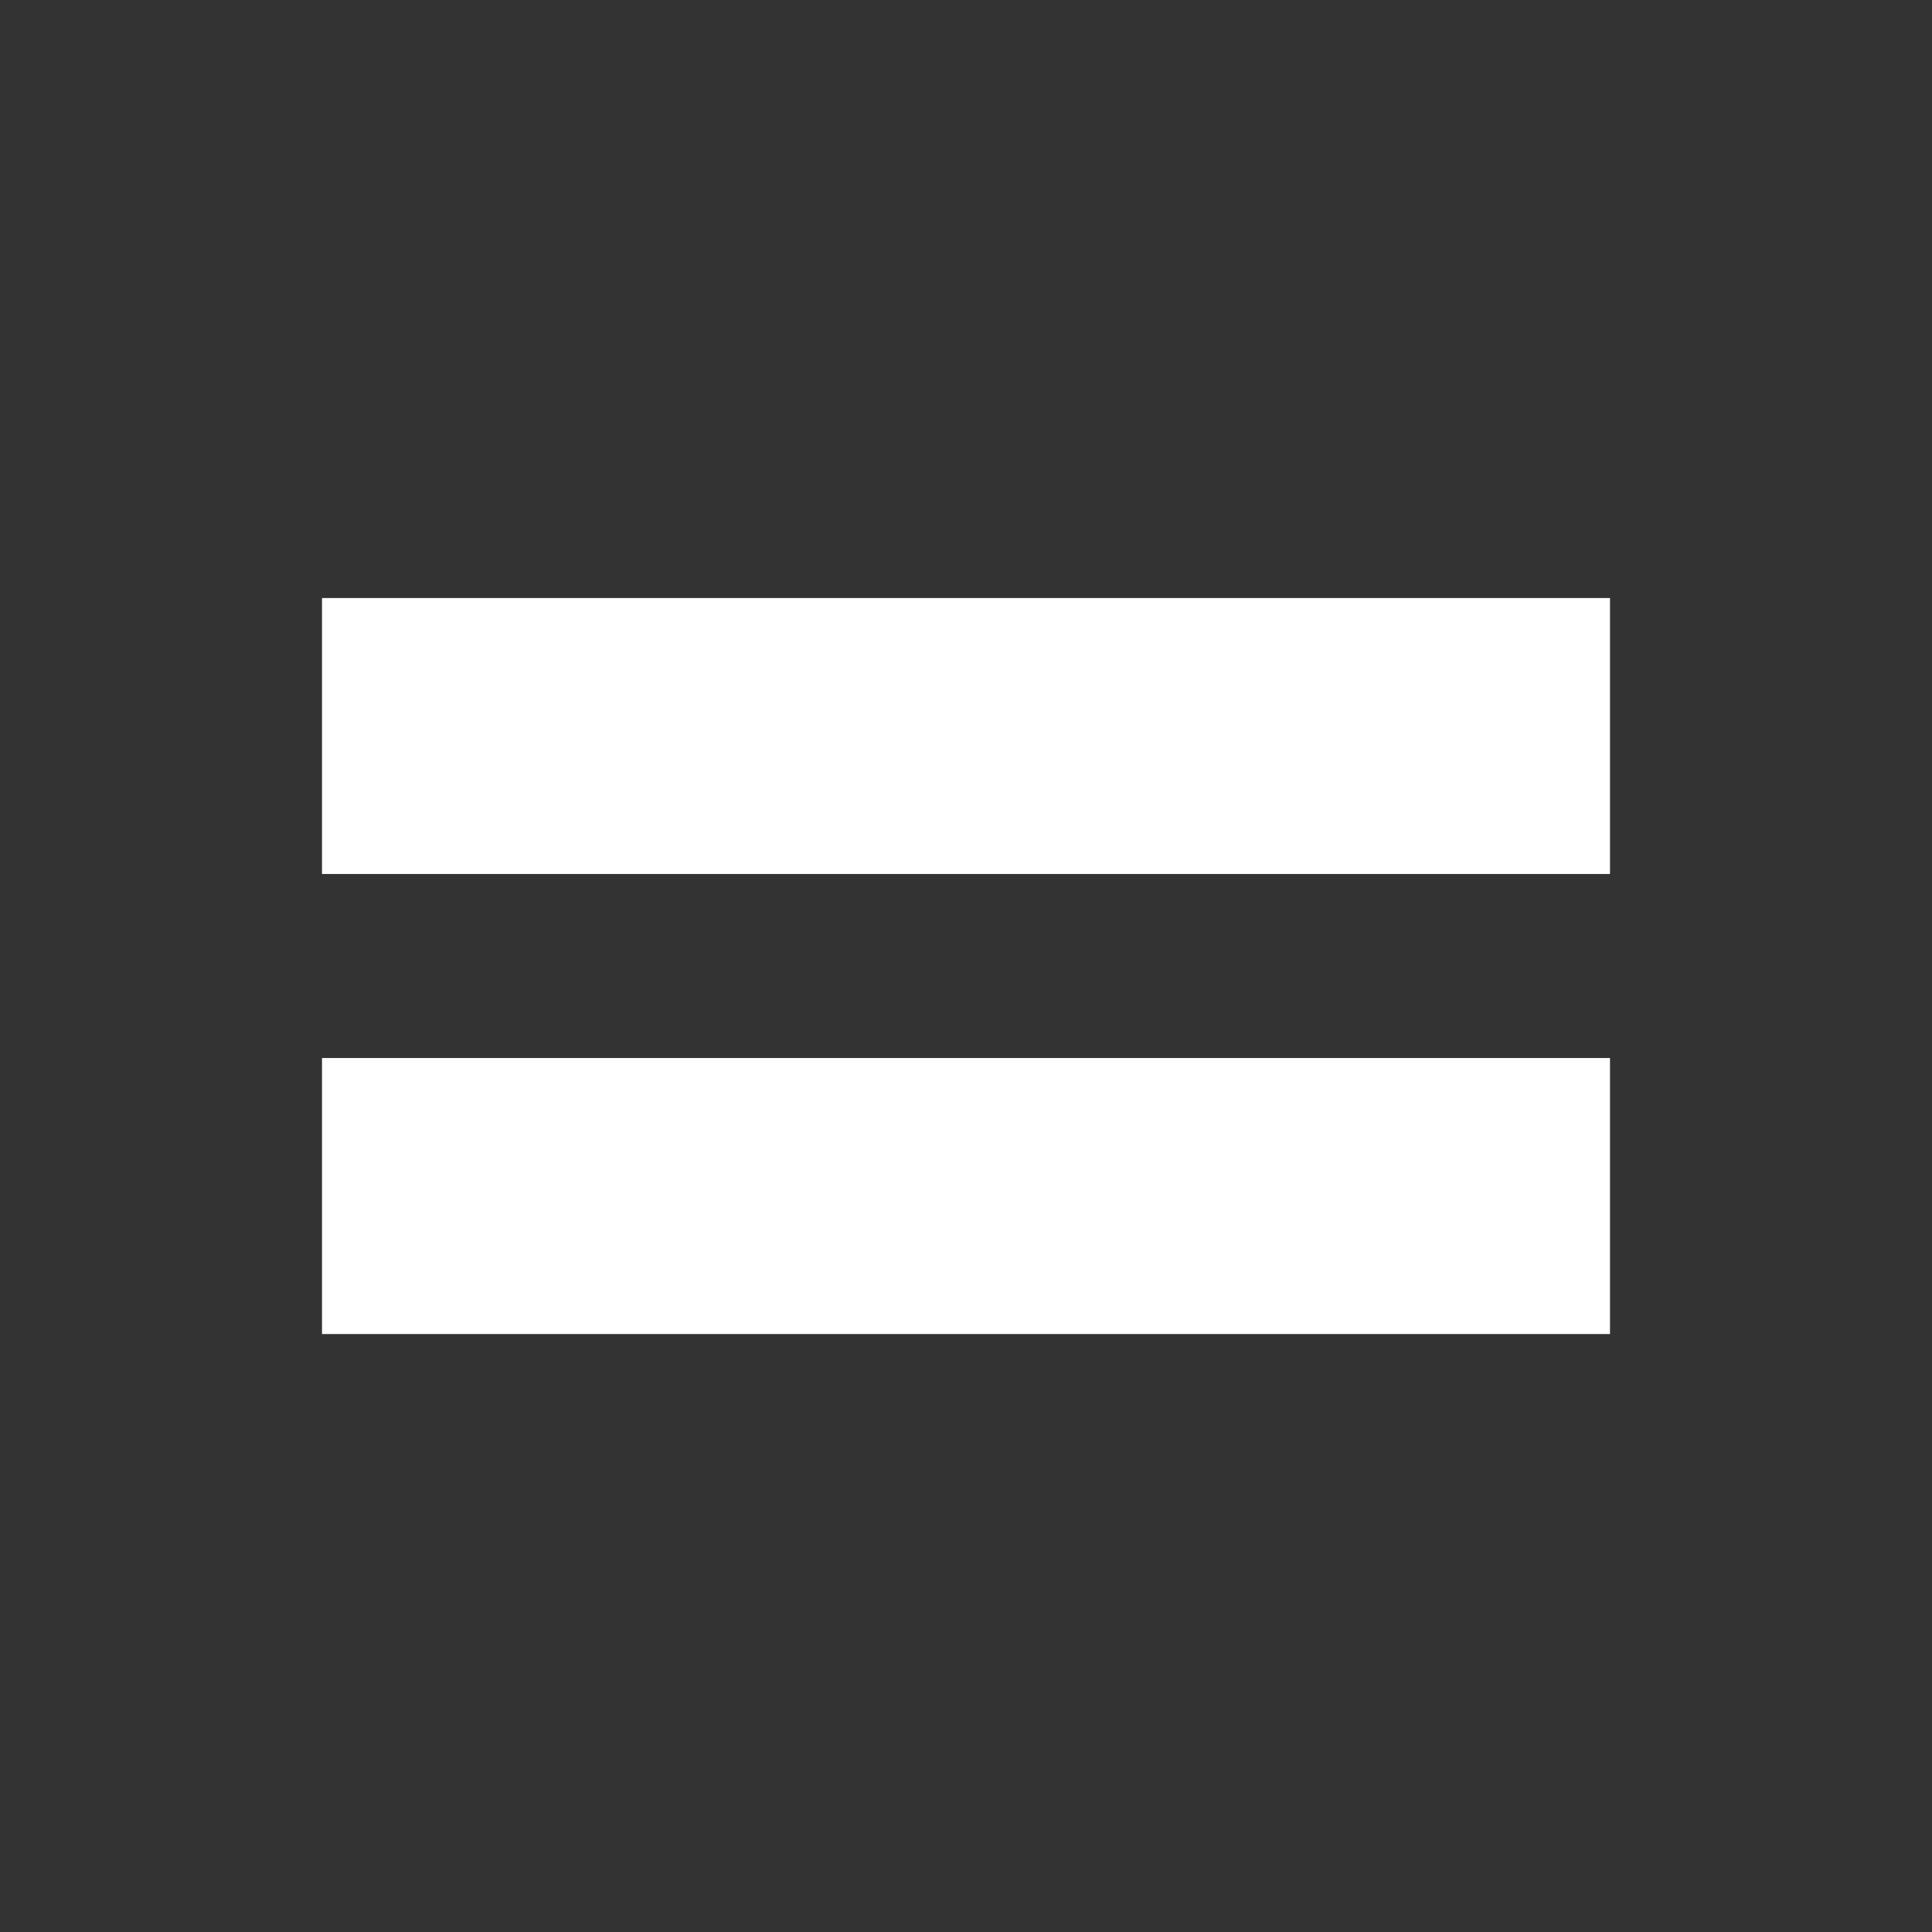 <svg xmlns="http://www.w3.org/2000/svg" width="24" height="24" viewBox="0 0 24 24" fill="none"><rect x="0" y="0" width="24" height="24" fill="#333333" stroke="none"/><rect width="24" height="24" fill="none"/>
<path d="M4 7.429H20V10.857H4V7.429Z" fill="white"/>
<path d="M4 13.143H20V16.572H4V13.143Z" fill="white"/>
</svg>
